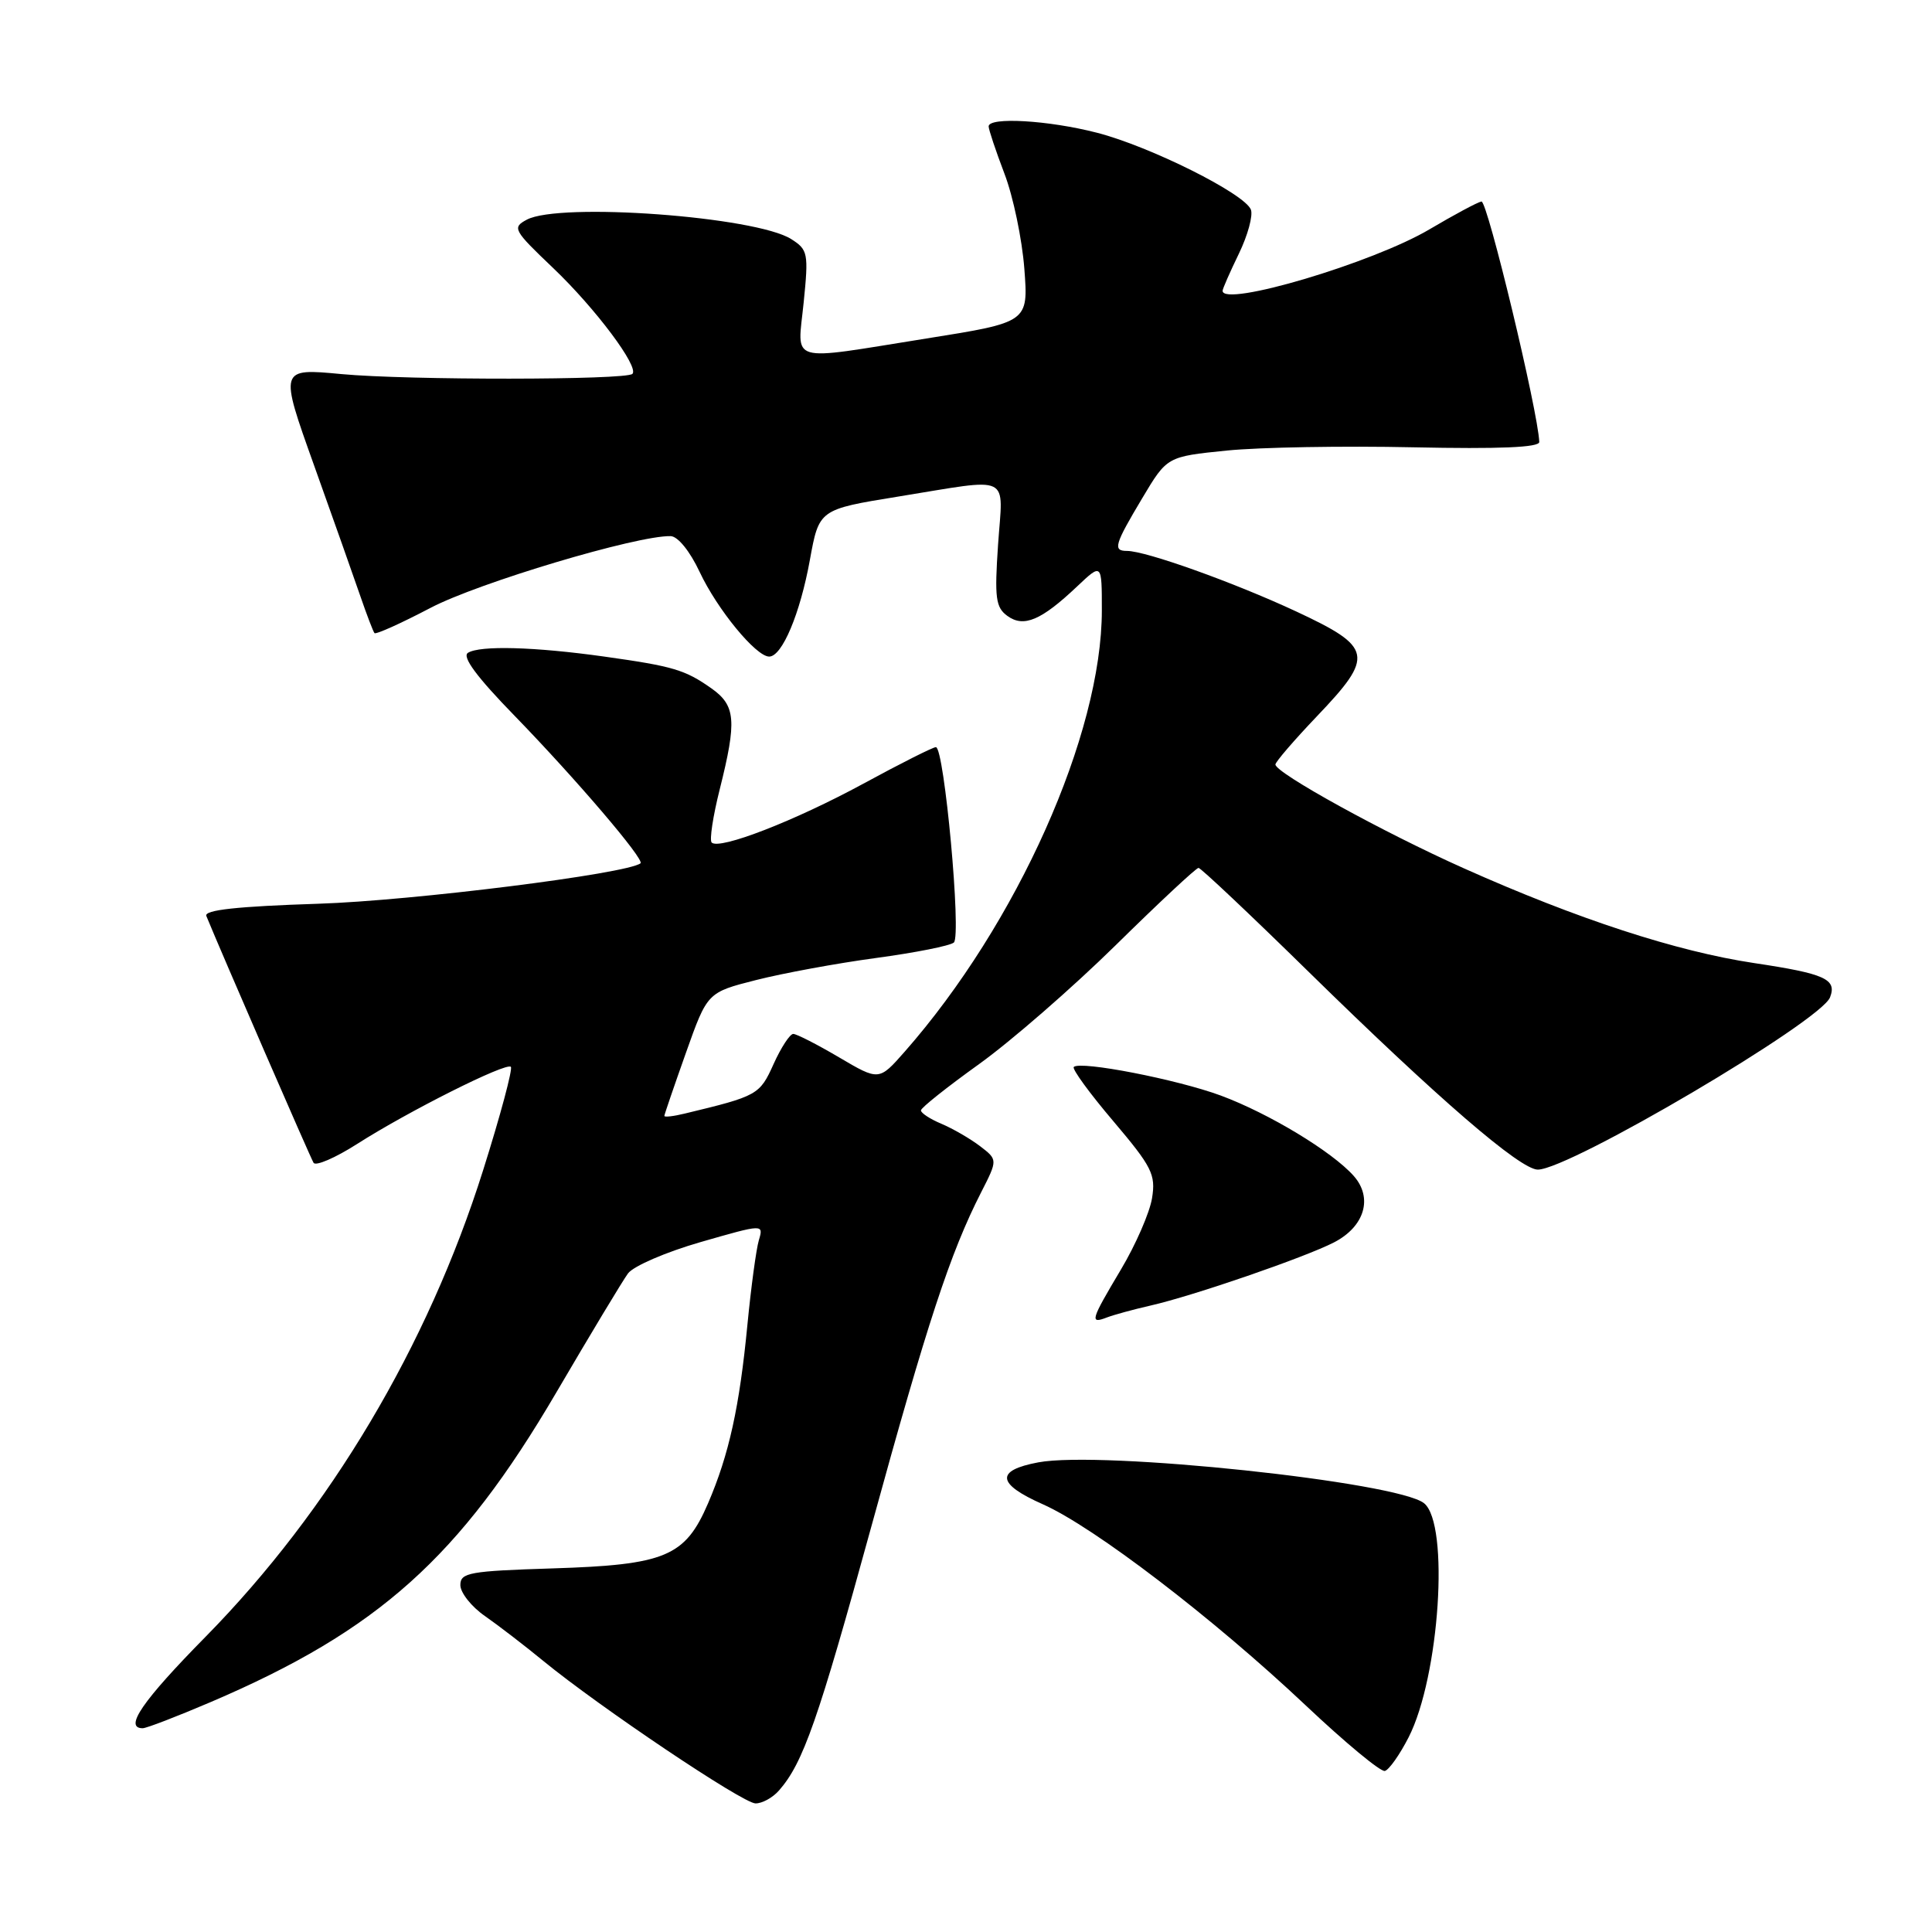 <?xml version="1.0" encoding="UTF-8" standalone="no"?>
<!DOCTYPE svg PUBLIC "-//W3C//DTD SVG 1.1//EN" "http://www.w3.org/Graphics/SVG/1.1/DTD/svg11.dtd" >
<svg xmlns="http://www.w3.org/2000/svg" xmlns:xlink="http://www.w3.org/1999/xlink" version="1.1" viewBox="0 0 256 256">
 <g >
 <path fill="currentColor"
d=" M 103.22 237.25 C 106.43 233.59 108.40 227.96 115.50 202.12 C 122.86 175.30 125.92 166.00 129.99 158.02 C 132.21 153.67 132.21 153.67 129.86 151.87 C 128.56 150.88 126.26 149.55 124.75 148.91 C 123.24 148.28 122.01 147.47 122.03 147.13 C 122.04 146.78 125.51 144.03 129.73 141.00 C 133.95 137.97 142.09 130.89 147.83 125.25 C 153.56 119.61 158.50 115.00 158.81 115.00 C 159.11 115.00 165.69 121.21 173.43 128.80 C 190.55 145.58 201.47 155.01 203.78 154.98 C 208.03 154.93 241.28 135.33 242.49 132.15 C 243.42 129.74 241.83 129.02 232.42 127.61 C 222.16 126.07 209.04 121.79 194.00 115.07 C 183.31 110.30 169.00 102.41 169.00 101.30 C 169.00 100.96 171.47 98.09 174.50 94.91 C 182.15 86.90 181.92 85.77 171.75 81.02 C 163.48 77.17 151.84 73.00 149.33 73.00 C 147.43 73.00 147.67 72.18 151.36 66.00 C 154.64 60.50 154.64 60.50 162.57 59.70 C 166.93 59.26 178.04 59.07 187.25 59.27 C 198.67 59.51 203.99 59.29 203.96 58.56 C 203.81 54.55 197.08 26.54 196.30 26.70 C 195.76 26.80 192.66 28.47 189.41 30.39 C 181.90 34.84 162.00 40.75 162.00 38.53 C 162.00 38.27 162.97 36.06 164.15 33.63 C 165.33 31.20 166.05 28.57 165.75 27.78 C 164.94 25.67 152.42 19.41 145.36 17.59 C 138.93 15.93 131.00 15.47 131.00 16.75 C 131.00 17.16 131.94 19.98 133.09 23.00 C 134.25 26.02 135.43 31.69 135.73 35.60 C 136.27 42.70 136.27 42.70 122.77 44.85 C 104.09 47.83 105.67 48.29 106.49 40.08 C 107.15 33.55 107.06 33.09 104.84 31.68 C 100.13 28.69 74.14 26.78 69.80 29.11 C 67.84 30.16 68.02 30.49 73.29 35.51 C 78.90 40.86 84.71 48.62 83.80 49.54 C 82.96 50.37 54.04 50.39 45.26 49.57 C 37.01 48.79 37.01 48.79 41.61 61.65 C 44.14 68.72 46.90 76.53 47.75 79.00 C 48.60 81.47 49.44 83.67 49.62 83.89 C 49.80 84.10 53.13 82.60 57.02 80.56 C 63.37 77.22 84.42 70.93 88.86 71.04 C 89.82 71.06 91.42 73.04 92.71 75.79 C 95.04 80.75 100.17 87.00 101.92 87.00 C 103.63 87.00 106.02 81.32 107.31 74.21 C 108.53 67.50 108.53 67.50 119.01 65.80 C 134.28 63.33 132.90 62.67 132.25 72.15 C 131.77 79.23 131.93 80.48 133.48 81.61 C 135.65 83.19 137.97 82.21 142.75 77.68 C 146.00 74.61 146.00 74.61 146.00 80.87 C 146.00 97.30 134.77 122.42 119.87 139.36 C 116.47 143.22 116.47 143.22 111.19 140.11 C 108.29 138.40 105.55 137.00 105.11 137.00 C 104.67 137.00 103.49 138.80 102.50 141.00 C 100.66 145.08 100.39 145.23 90.75 147.55 C 89.24 147.92 88.01 148.06 88.03 147.86 C 88.04 147.66 89.33 143.90 90.89 139.50 C 93.73 131.50 93.73 131.50 100.19 129.86 C 103.73 128.96 110.88 127.64 116.07 126.94 C 121.26 126.24 125.90 125.32 126.39 124.89 C 127.42 124.00 125.12 99.00 124.01 99.00 C 123.62 99.00 119.29 101.18 114.40 103.84 C 105.30 108.78 95.32 112.65 94.30 111.64 C 93.99 111.33 94.47 108.15 95.37 104.58 C 97.65 95.49 97.49 93.48 94.25 91.20 C 90.77 88.75 89.20 88.28 80.07 87.00 C 70.87 85.71 63.61 85.50 62.01 86.50 C 61.18 87.01 63.17 89.70 68.21 94.87 C 76.29 103.19 85.46 113.92 84.87 114.39 C 83.12 115.78 54.66 119.35 42.19 119.75 C 31.39 120.10 27.02 120.58 27.34 121.37 C 29.33 126.24 41.13 153.40 41.55 154.08 C 41.84 154.54 44.42 153.43 47.29 151.60 C 54.11 147.24 67.07 140.74 67.69 141.36 C 67.96 141.63 66.31 147.80 64.01 155.08 C 56.67 178.36 43.73 200.11 27.25 216.87 C 18.86 225.39 16.38 229.00 18.91 229.00 C 19.41 229.00 23.48 227.43 27.95 225.52 C 50.14 216.03 60.91 206.37 73.72 184.50 C 78.23 176.80 82.50 169.71 83.21 168.74 C 83.92 167.77 88.25 165.90 92.84 164.58 C 101.19 162.18 101.19 162.18 100.55 164.34 C 100.20 165.53 99.52 170.55 99.04 175.50 C 97.99 186.42 96.60 192.74 93.82 199.20 C 90.78 206.26 88.18 207.35 73.25 207.82 C 62.19 208.17 61.00 208.38 61.00 210.03 C 61.00 211.04 62.46 212.89 64.25 214.13 C 66.04 215.38 69.53 218.06 72.00 220.09 C 79.47 226.21 98.39 238.92 100.10 238.96 C 100.97 238.98 102.38 238.21 103.22 237.25 Z  M 186.65 230.20 C 190.75 222.17 192.09 201.94 188.70 199.19 C 185.21 196.36 145.94 192.20 137.58 193.77 C 131.87 194.84 132.06 196.61 138.17 199.32 C 144.95 202.32 160.76 214.42 173.00 225.96 C 178.22 230.89 182.95 234.81 183.50 234.66 C 184.05 234.52 185.47 232.51 186.65 230.20 Z  M 152.42 173.00 C 158.11 171.71 172.93 166.60 176.77 164.62 C 180.83 162.52 181.95 158.72 179.37 155.81 C 176.52 152.60 168.15 147.54 161.77 145.17 C 155.99 143.03 143.14 140.53 142.28 141.38 C 142.03 141.64 144.38 144.87 147.52 148.56 C 152.65 154.62 153.16 155.63 152.65 158.77 C 152.34 160.68 150.49 164.93 148.54 168.20 C 144.51 174.97 144.36 175.46 146.67 174.57 C 147.59 174.22 150.18 173.51 152.42 173.00 Z "/>
</g>
</svg>
